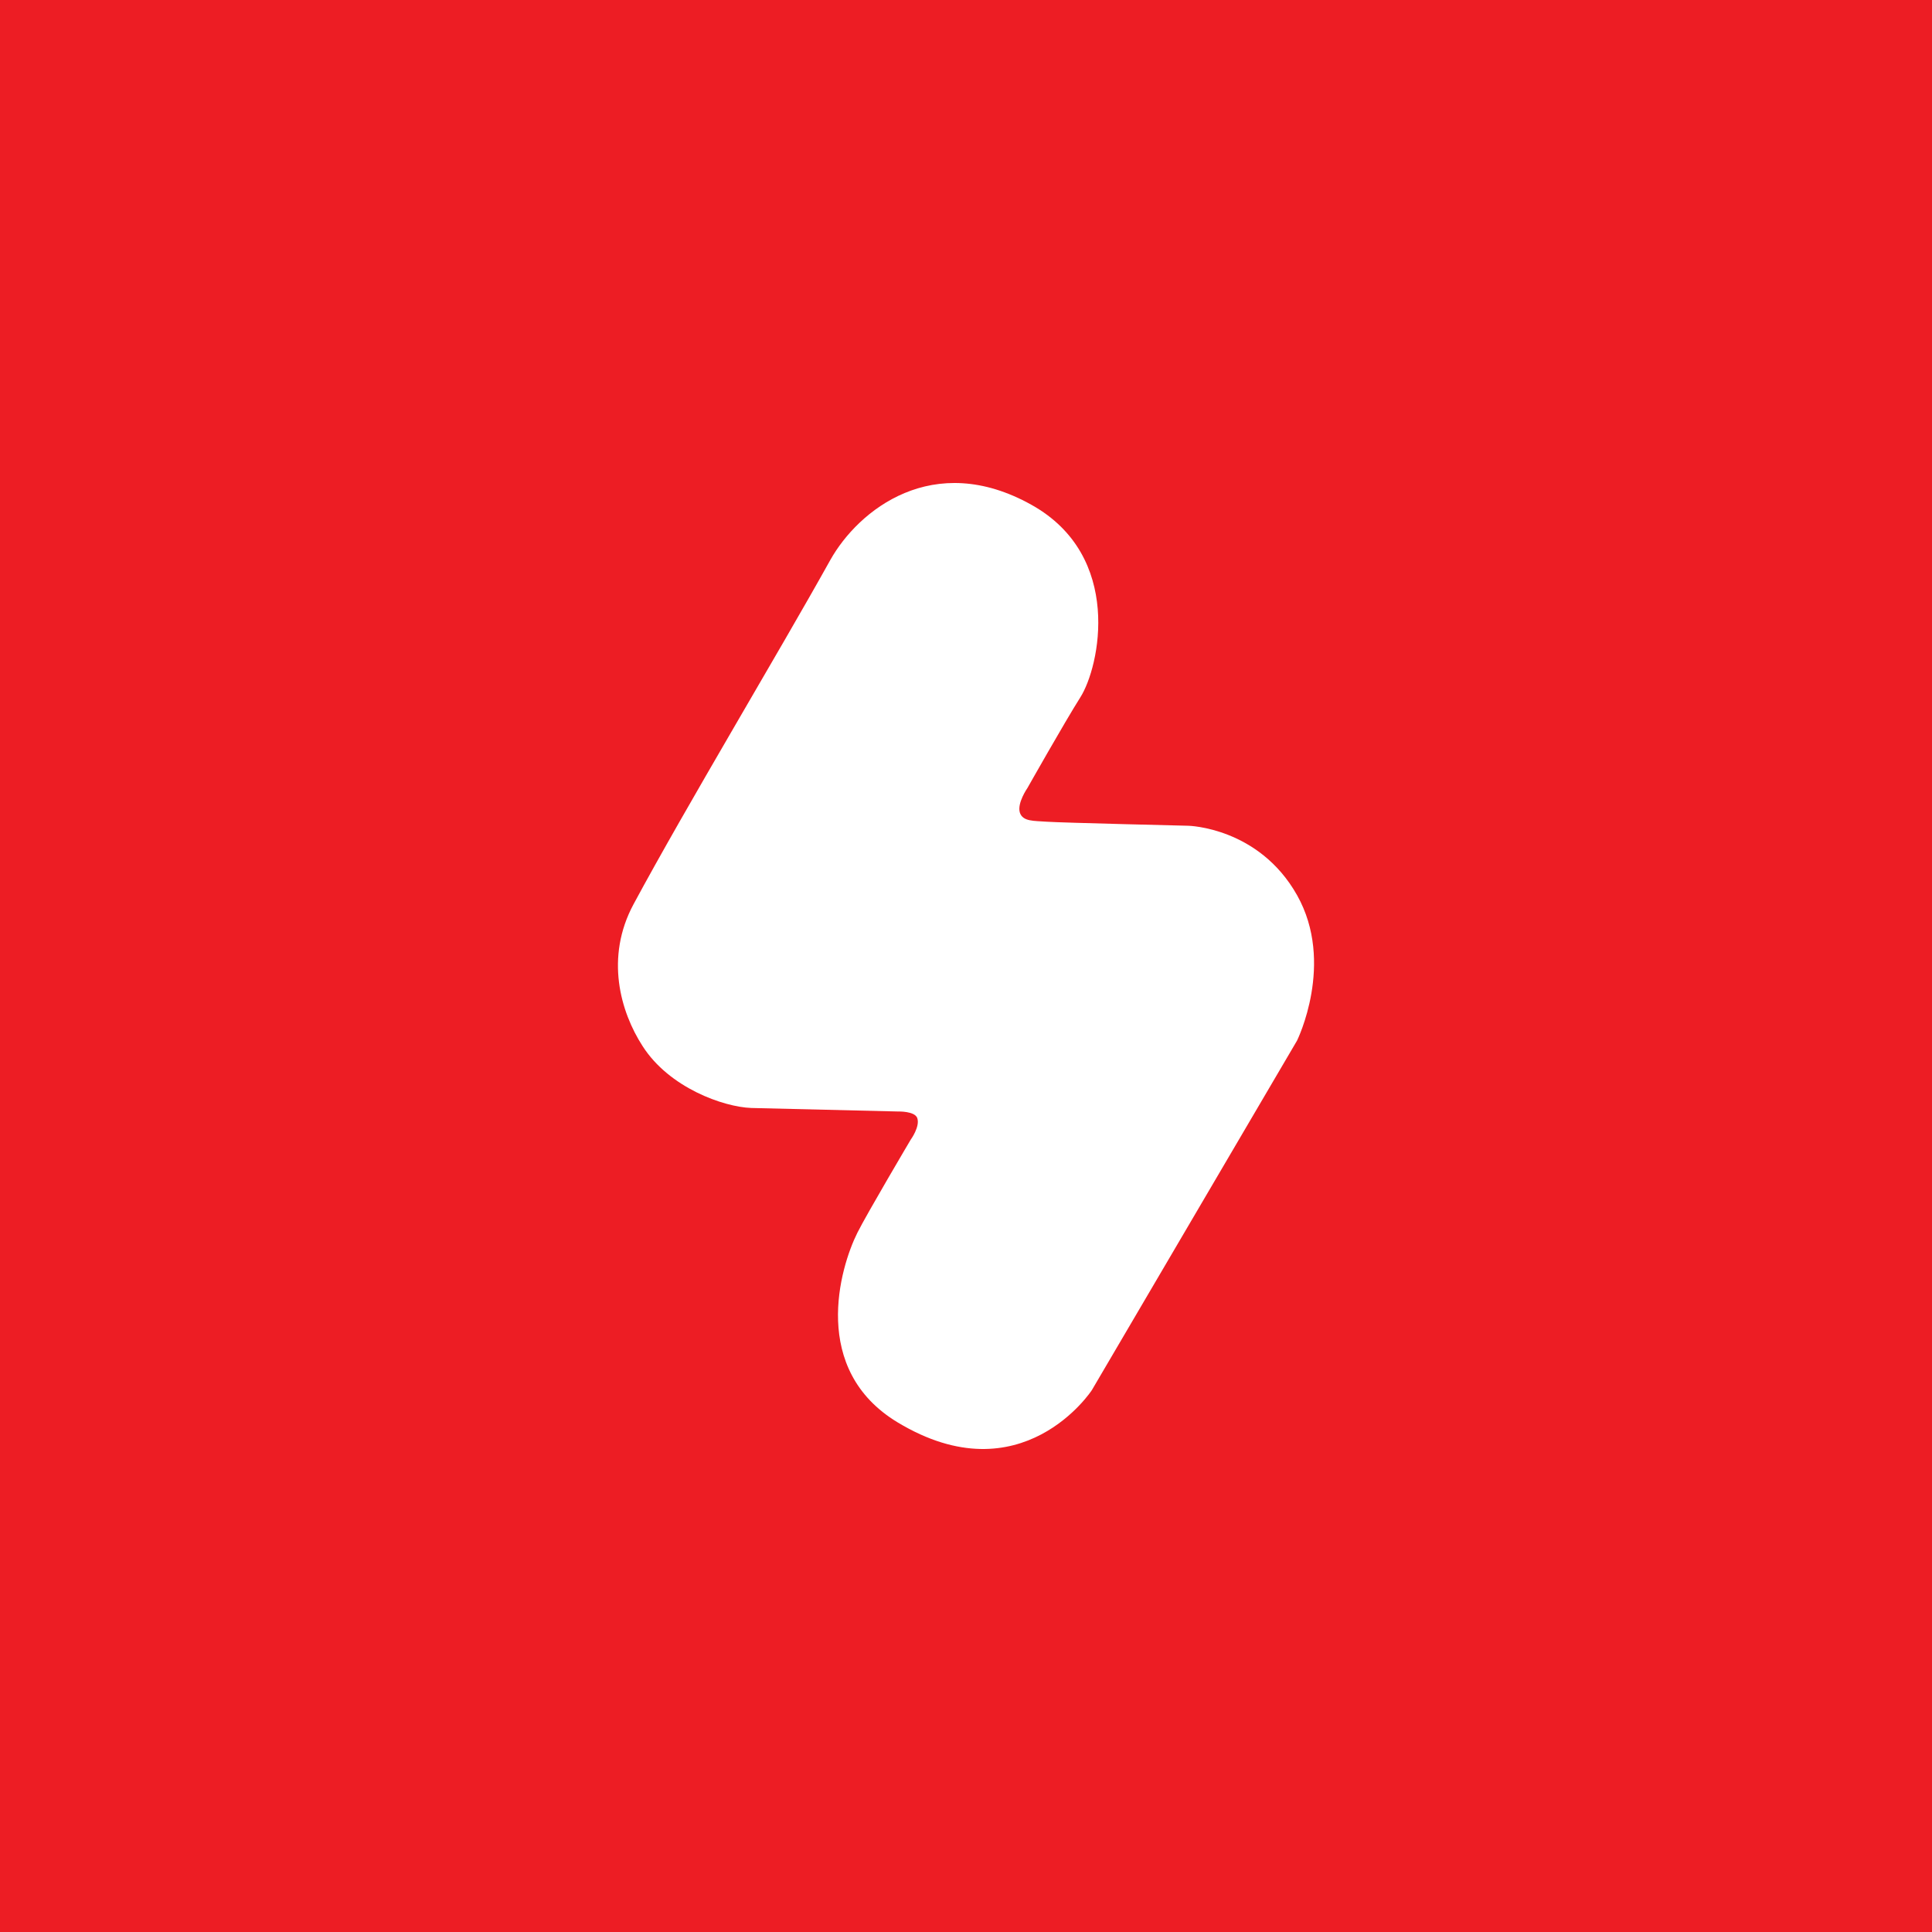 <?xml version="1.0" encoding="UTF-8" standalone="no"?><!-- Generator: Gravit.io --><svg xmlns="http://www.w3.org/2000/svg" xmlns:xlink="http://www.w3.org/1999/xlink" style="isolation:isolate" viewBox="0 0 512 512" width="512pt" height="512pt"><rect x="0" y="0" width="512" height="512" fill="#333333" stroke="none"/><defs><clipPath id="_clipPath_9eVI5EKZlyel3dvovIIjWP0sudxQkRPD"><rect width="512" height="512"/></clipPath></defs><g clip-path="url(#_clipPath_9eVI5EKZlyel3dvovIIjWP0sudxQkRPD)"><rect x="0" y="0" width="512" height="512" transform="matrix(1,0,0,1,0,0)" fill="rgb(237,29,36)"/><path d=" M 167.893 239.632 C 181.891 213.636 206.288 173.108 220.019 148.445 C 227.485 135.113 247.348 119.249 273.345 133.78 C 297.741 147.378 291.475 176.708 286.276 184.84 C 282.143 191.372 272.278 208.836 272.278 208.836 C 272.278 208.836 269.479 212.836 270.278 215.369 C 271.078 217.768 274.011 217.502 277.477 217.768 C 281.344 218.035 314.939 218.835 314.939 218.835 C 314.939 218.835 333.603 219.235 343.735 237.232 C 353.867 255.23 343.735 275.76 343.735 275.76 L 289.342 368.414 C 289.342 368.414 270.812 396.81 237.883 376.946 C 214.686 362.948 222.552 336.018 227.218 326.686 C 229.751 321.62 241.349 302.023 241.349 302.023 C 241.349 302.023 243.882 298.557 243.082 296.291 C 242.416 294.424 238.016 294.558 238.016 294.558 L 199.089 293.624 C 191.756 293.358 177.358 288.292 170.293 277.227 C 164.427 268.161 160.294 253.763 167.893 239.632 L 167.893 239.632 Z " fill="rgb(255,255,255)"/></g></svg>